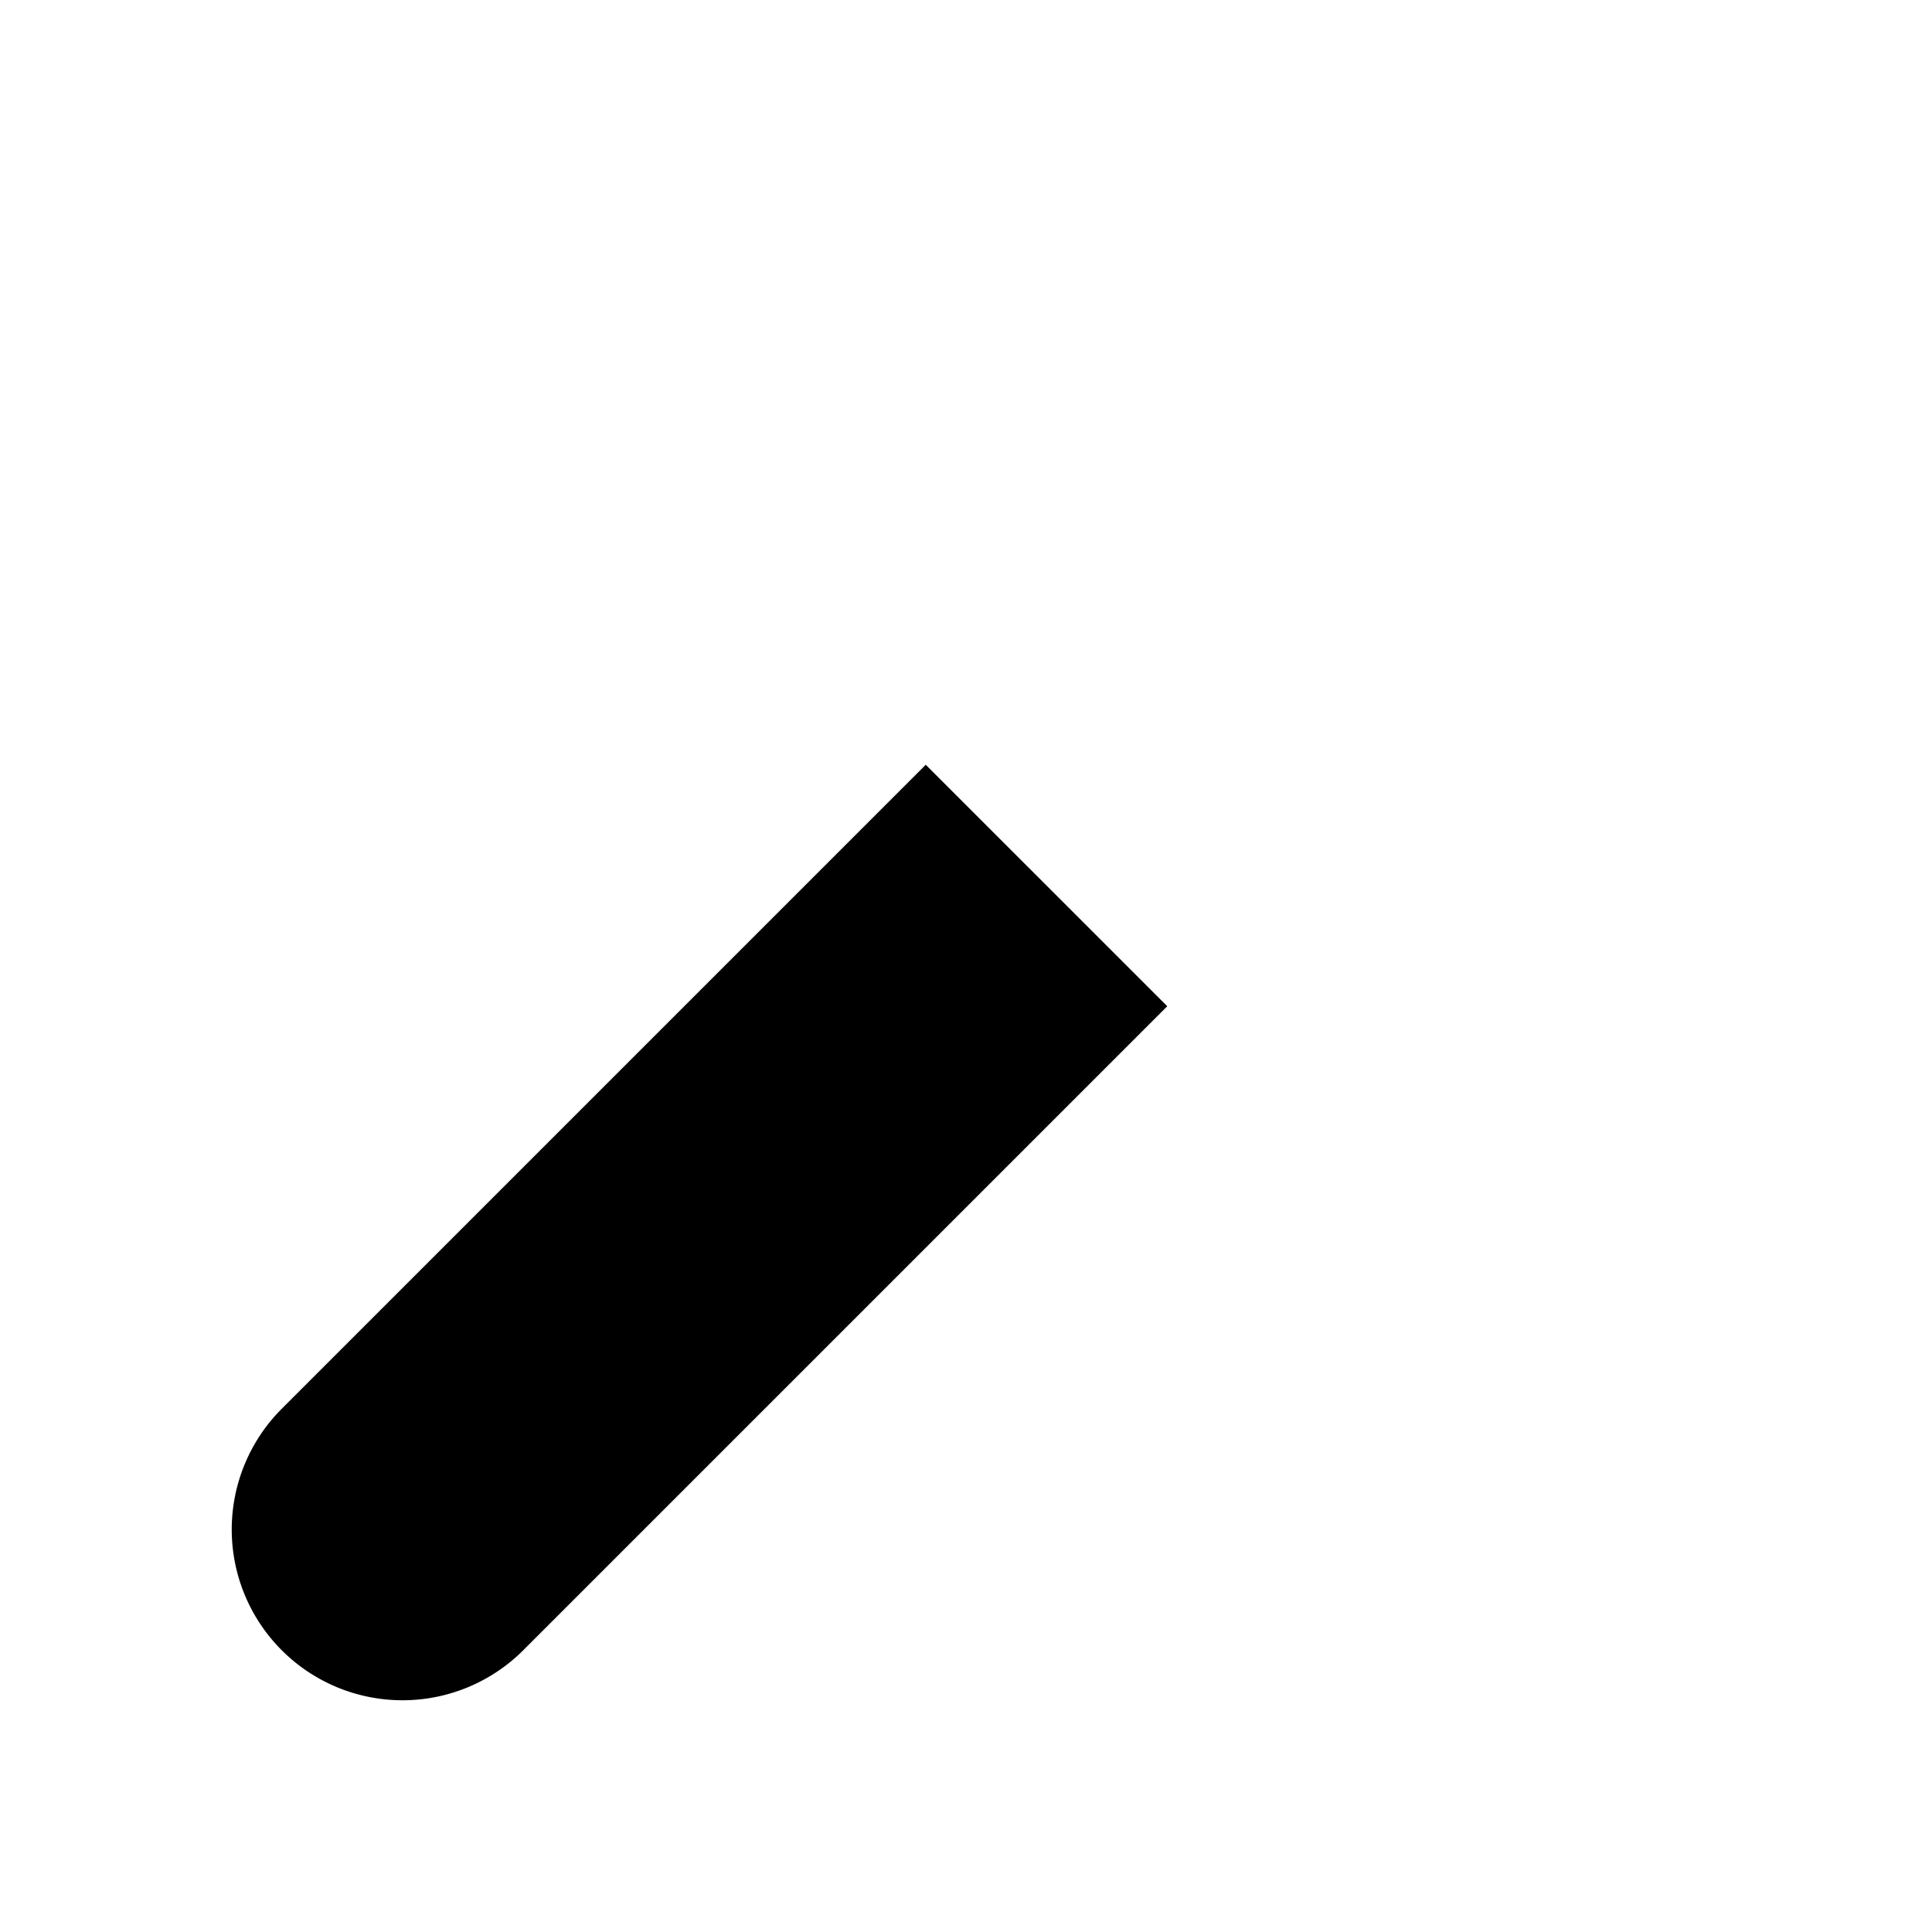<svg class="pr-icon-lucide" xmlns="http://www.w3.org/2000/svg" width="24" height="24" viewBox="0 0 24 24">
    <path d="m14.5 12.5-8 8a2.119 2.119 0 1 1-3-3l8-8"/>
    <path d="m16 16 6-6"/>
    <path d="m8 8 6-6"/>
    <path d="m9 7 8 8"/>
    <path d="m21 11-8-8"/>
</svg>